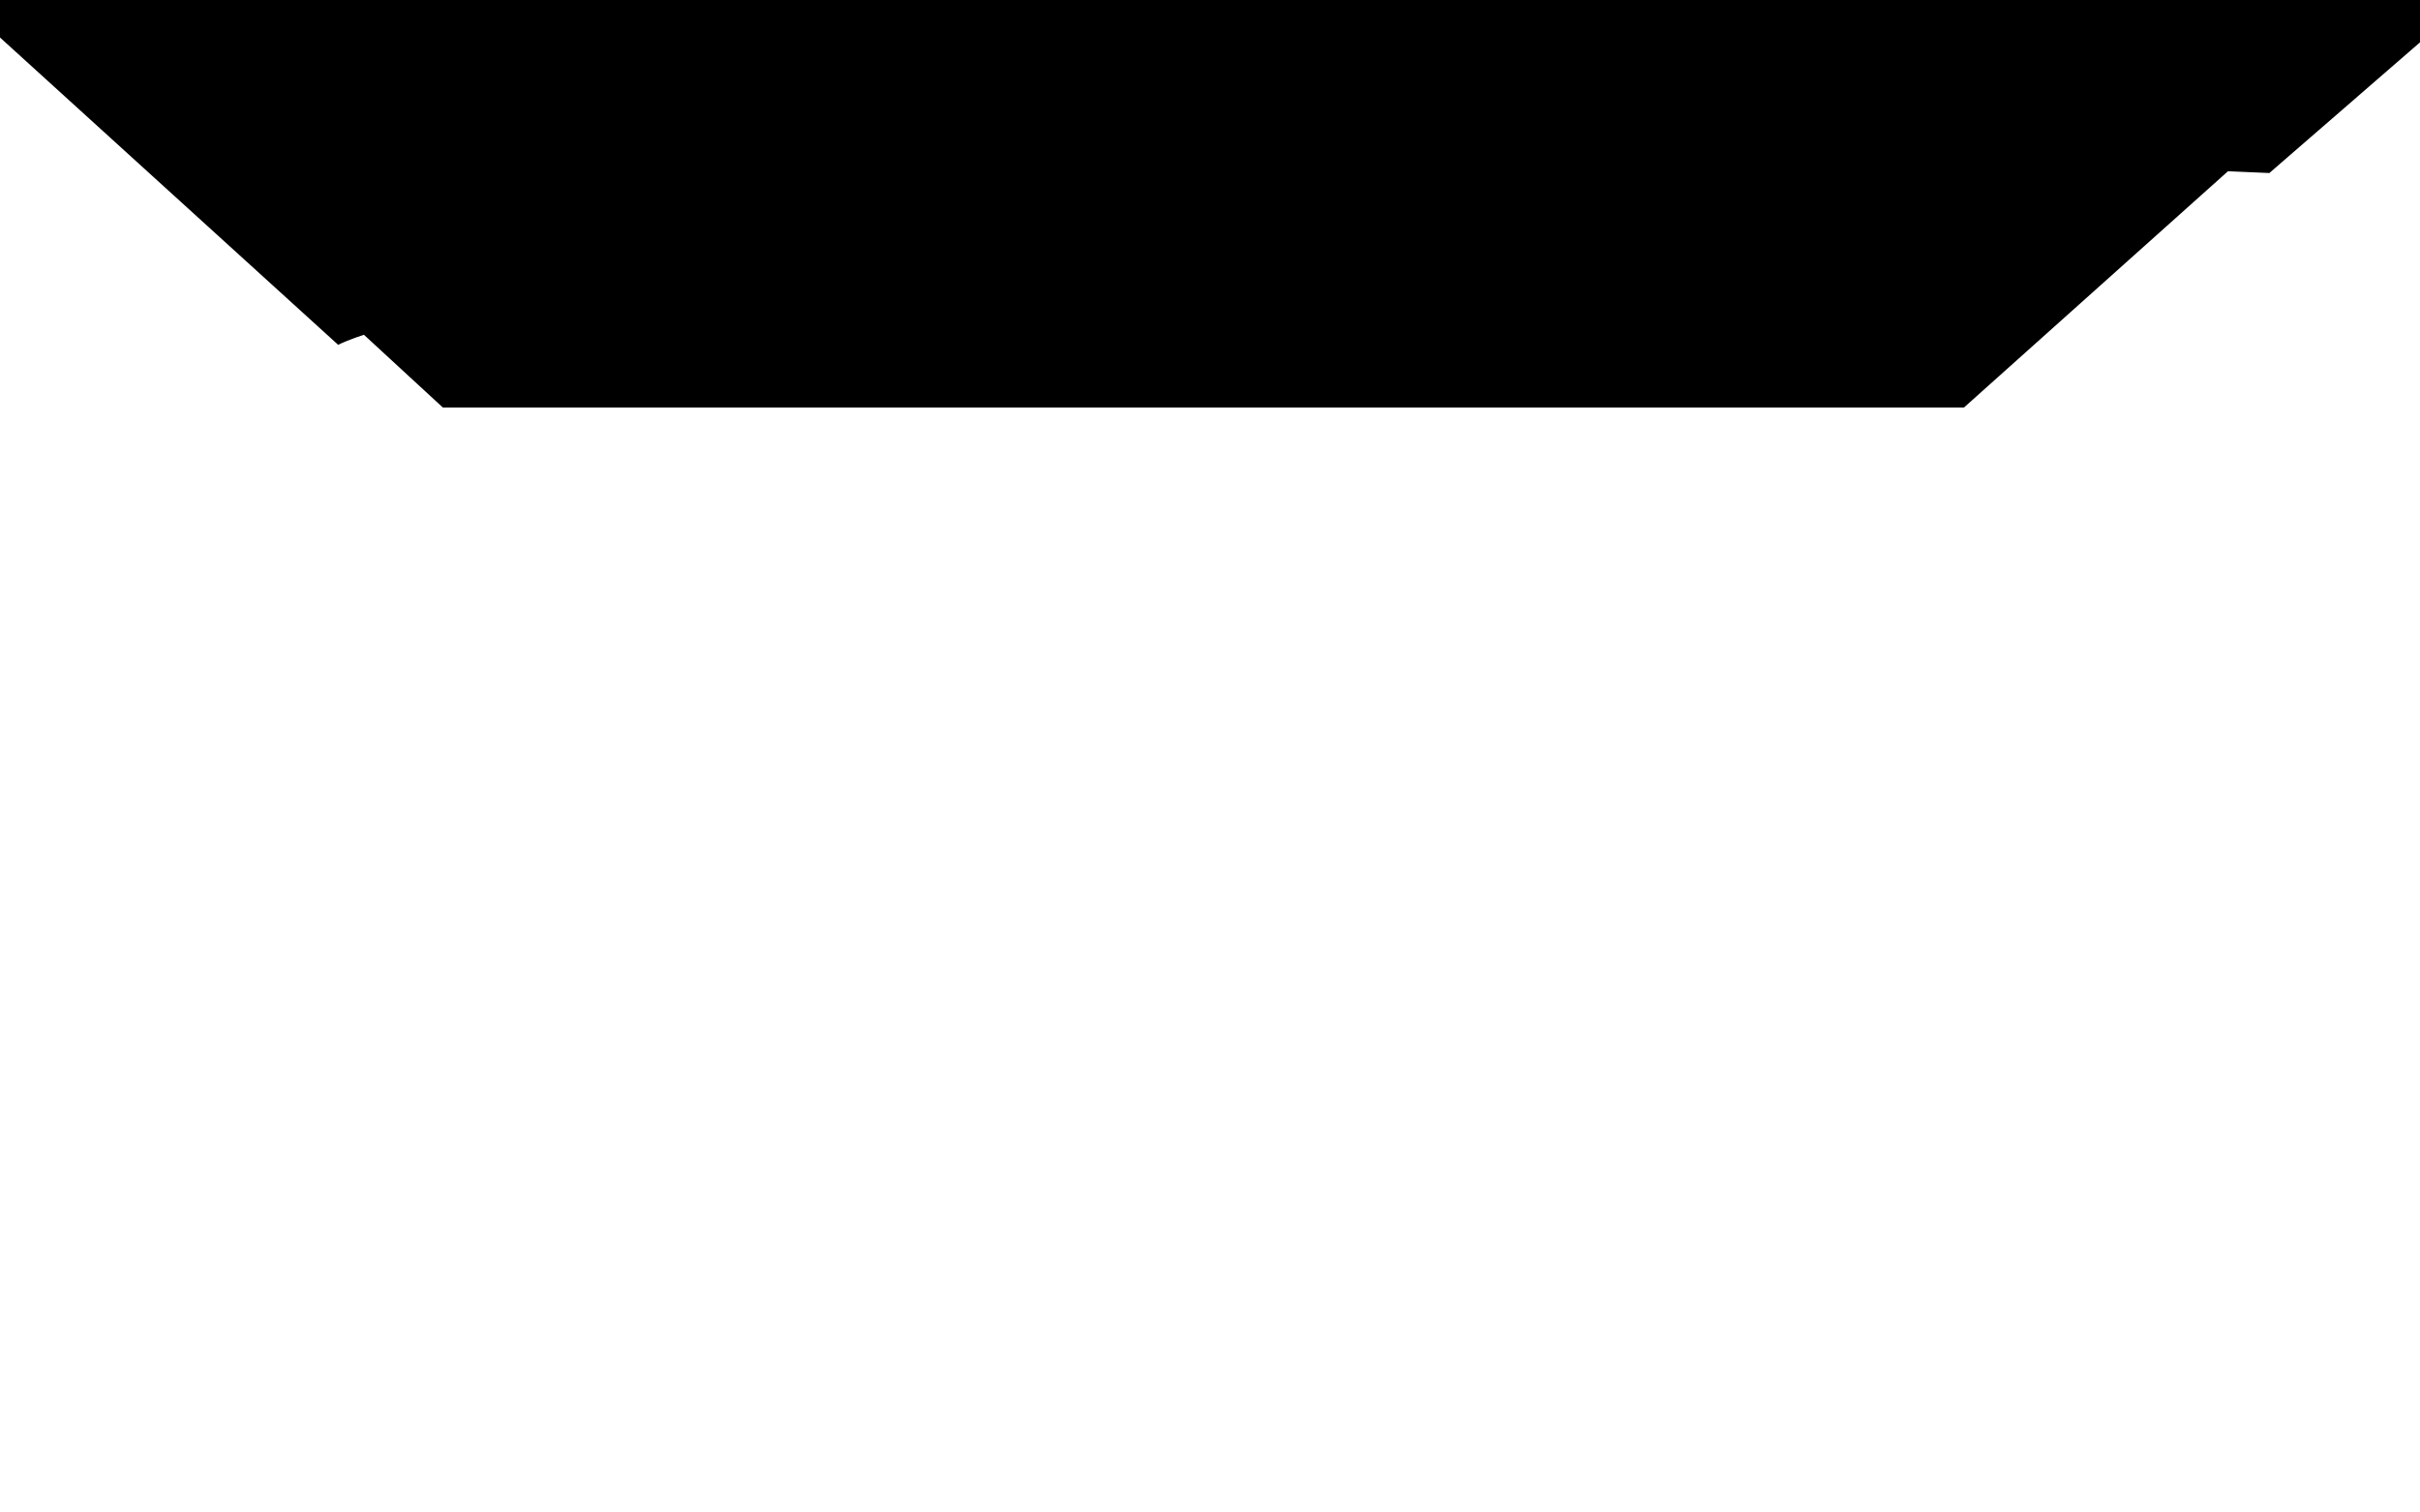 <svg version="1.1" id="Layer_1" xmlns="http://www.w3.org/2000/svg" xmlns:xlink="http://www.w3.org/1999/xlink" x="0px" y="0px"
	 viewBox="0 0 2000 1250" style="enable-background:new 0 0 2000 1250;" xml:space="preserve">
<polygon class="level_1" points="366,336.8 0,-0.5 2000,-0.5 1623.1,336.8 "/>
<path class="level_2" d="M0,31l279.5,254c0,0,55.2-31.8,416-92.5c1-0.2,3-0.5,3-0.5s-0.7,19.8,10.3,36.3c9.2,13.8,27.8,26.6,36.2,30.7
	c64.7,31.5,181.3,66,319.5,56c229.1-16.6,284.1-86,284.5-86.5c7.7-9.2,34.5-55-2.5-92c-0.3-0.3-0.8-0.8-0.8-0.8s202.7-3.1,270.3-2.2
	c64.9,0.9,259.5,9.5,259.5,9.5L2000,35V-0.5H0V31z"/>
</svg>
